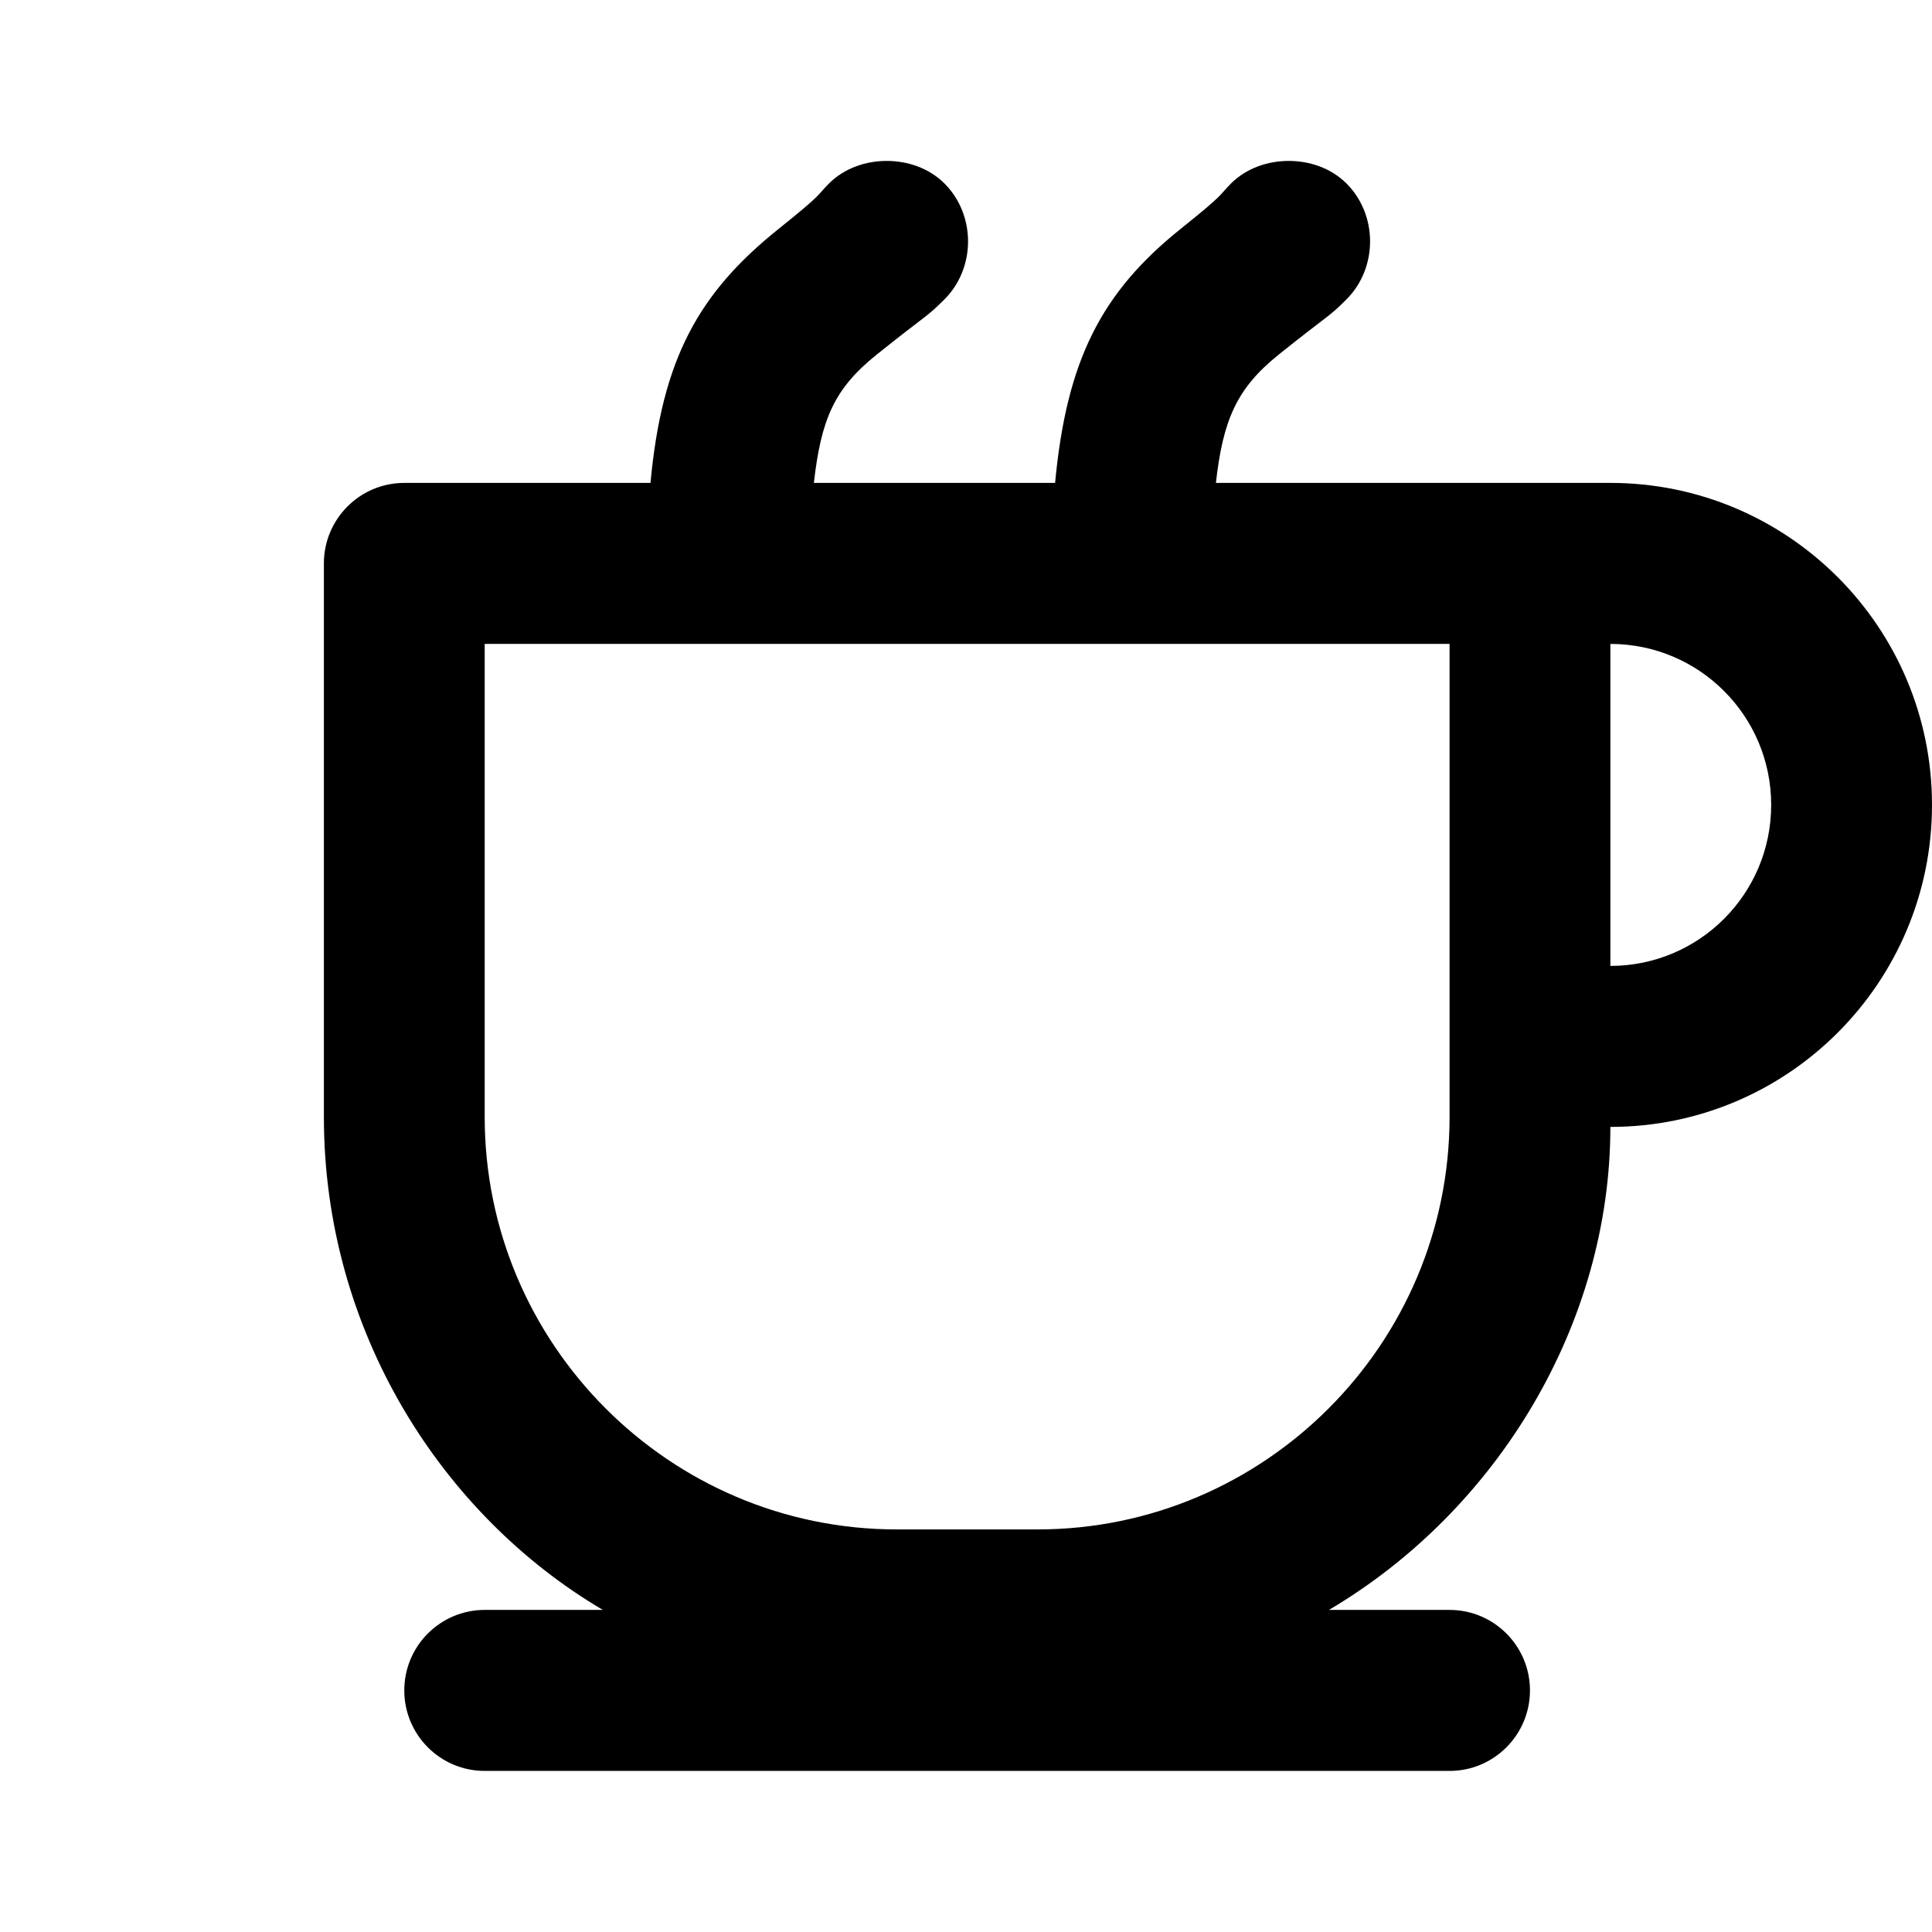<svg width="120" height="120" viewBox="0 0 120 120" fill="none" xmlns="http://www.w3.org/2000/svg">
<path d="M55.076 9.995C53.797 9.995 52.464 10.425 51.485 11.4C50.706 12.185 51.161 11.975 48.364 14.214C43.405 18.189 41.117 22.27 40.403 29.994C35.494 29.994 25.591 29.994 25.111 29.994C22.355 29.994 20.117 32.234 20.117 34.995V69.37C20.117 82.68 27.439 94.094 37.442 99.995H30.105C27.349 99.995 25.111 102.235 25.111 104.995C25.111 107.755 27.349 109.995 30.105 109.995H90.035C92.792 109.995 95.029 107.755 95.029 104.995C95.029 102.235 92.792 99.995 90.035 99.995H82.544C93.086 93.764 100.023 82.15 100.023 69.995C111.055 69.995 120 61.039 120 49.995C120 38.95 111.055 29.994 100.023 29.994C95.459 29.994 96.278 29.994 95.029 29.994C94.874 29.994 90.789 29.994 90.035 29.994C87.837 29.994 80.986 29.994 75.522 29.994C75.961 26.114 76.79 24.135 79.422 22.025C82.674 19.42 82.459 19.765 83.637 18.59C85.585 16.634 85.585 13.355 83.637 11.4C82.659 10.425 81.325 9.995 80.047 9.995C78.768 9.995 77.435 10.425 76.456 11.4C75.677 12.185 76.131 11.975 73.335 14.214C68.41 18.16 66.248 22.369 65.534 29.994C58.832 29.994 56.909 29.994 50.551 29.994C51.001 26.064 51.795 24.155 54.452 22.025C57.703 19.42 57.488 19.765 58.667 18.59C60.614 16.634 60.614 13.355 58.667 11.4C57.688 10.425 56.355 9.995 55.076 9.995ZM30.105 39.995C39.185 39.995 80.956 39.995 90.035 39.995V69.37C90.035 83.49 78.543 94.995 64.44 94.995H55.7C41.597 94.995 30.105 83.49 30.105 69.37V39.995ZM100.023 39.995C105.542 39.995 110.011 44.469 110.011 49.995C110.011 55.52 105.542 59.995 100.023 59.995V39.995Z" fill="black"/>
</svg>
